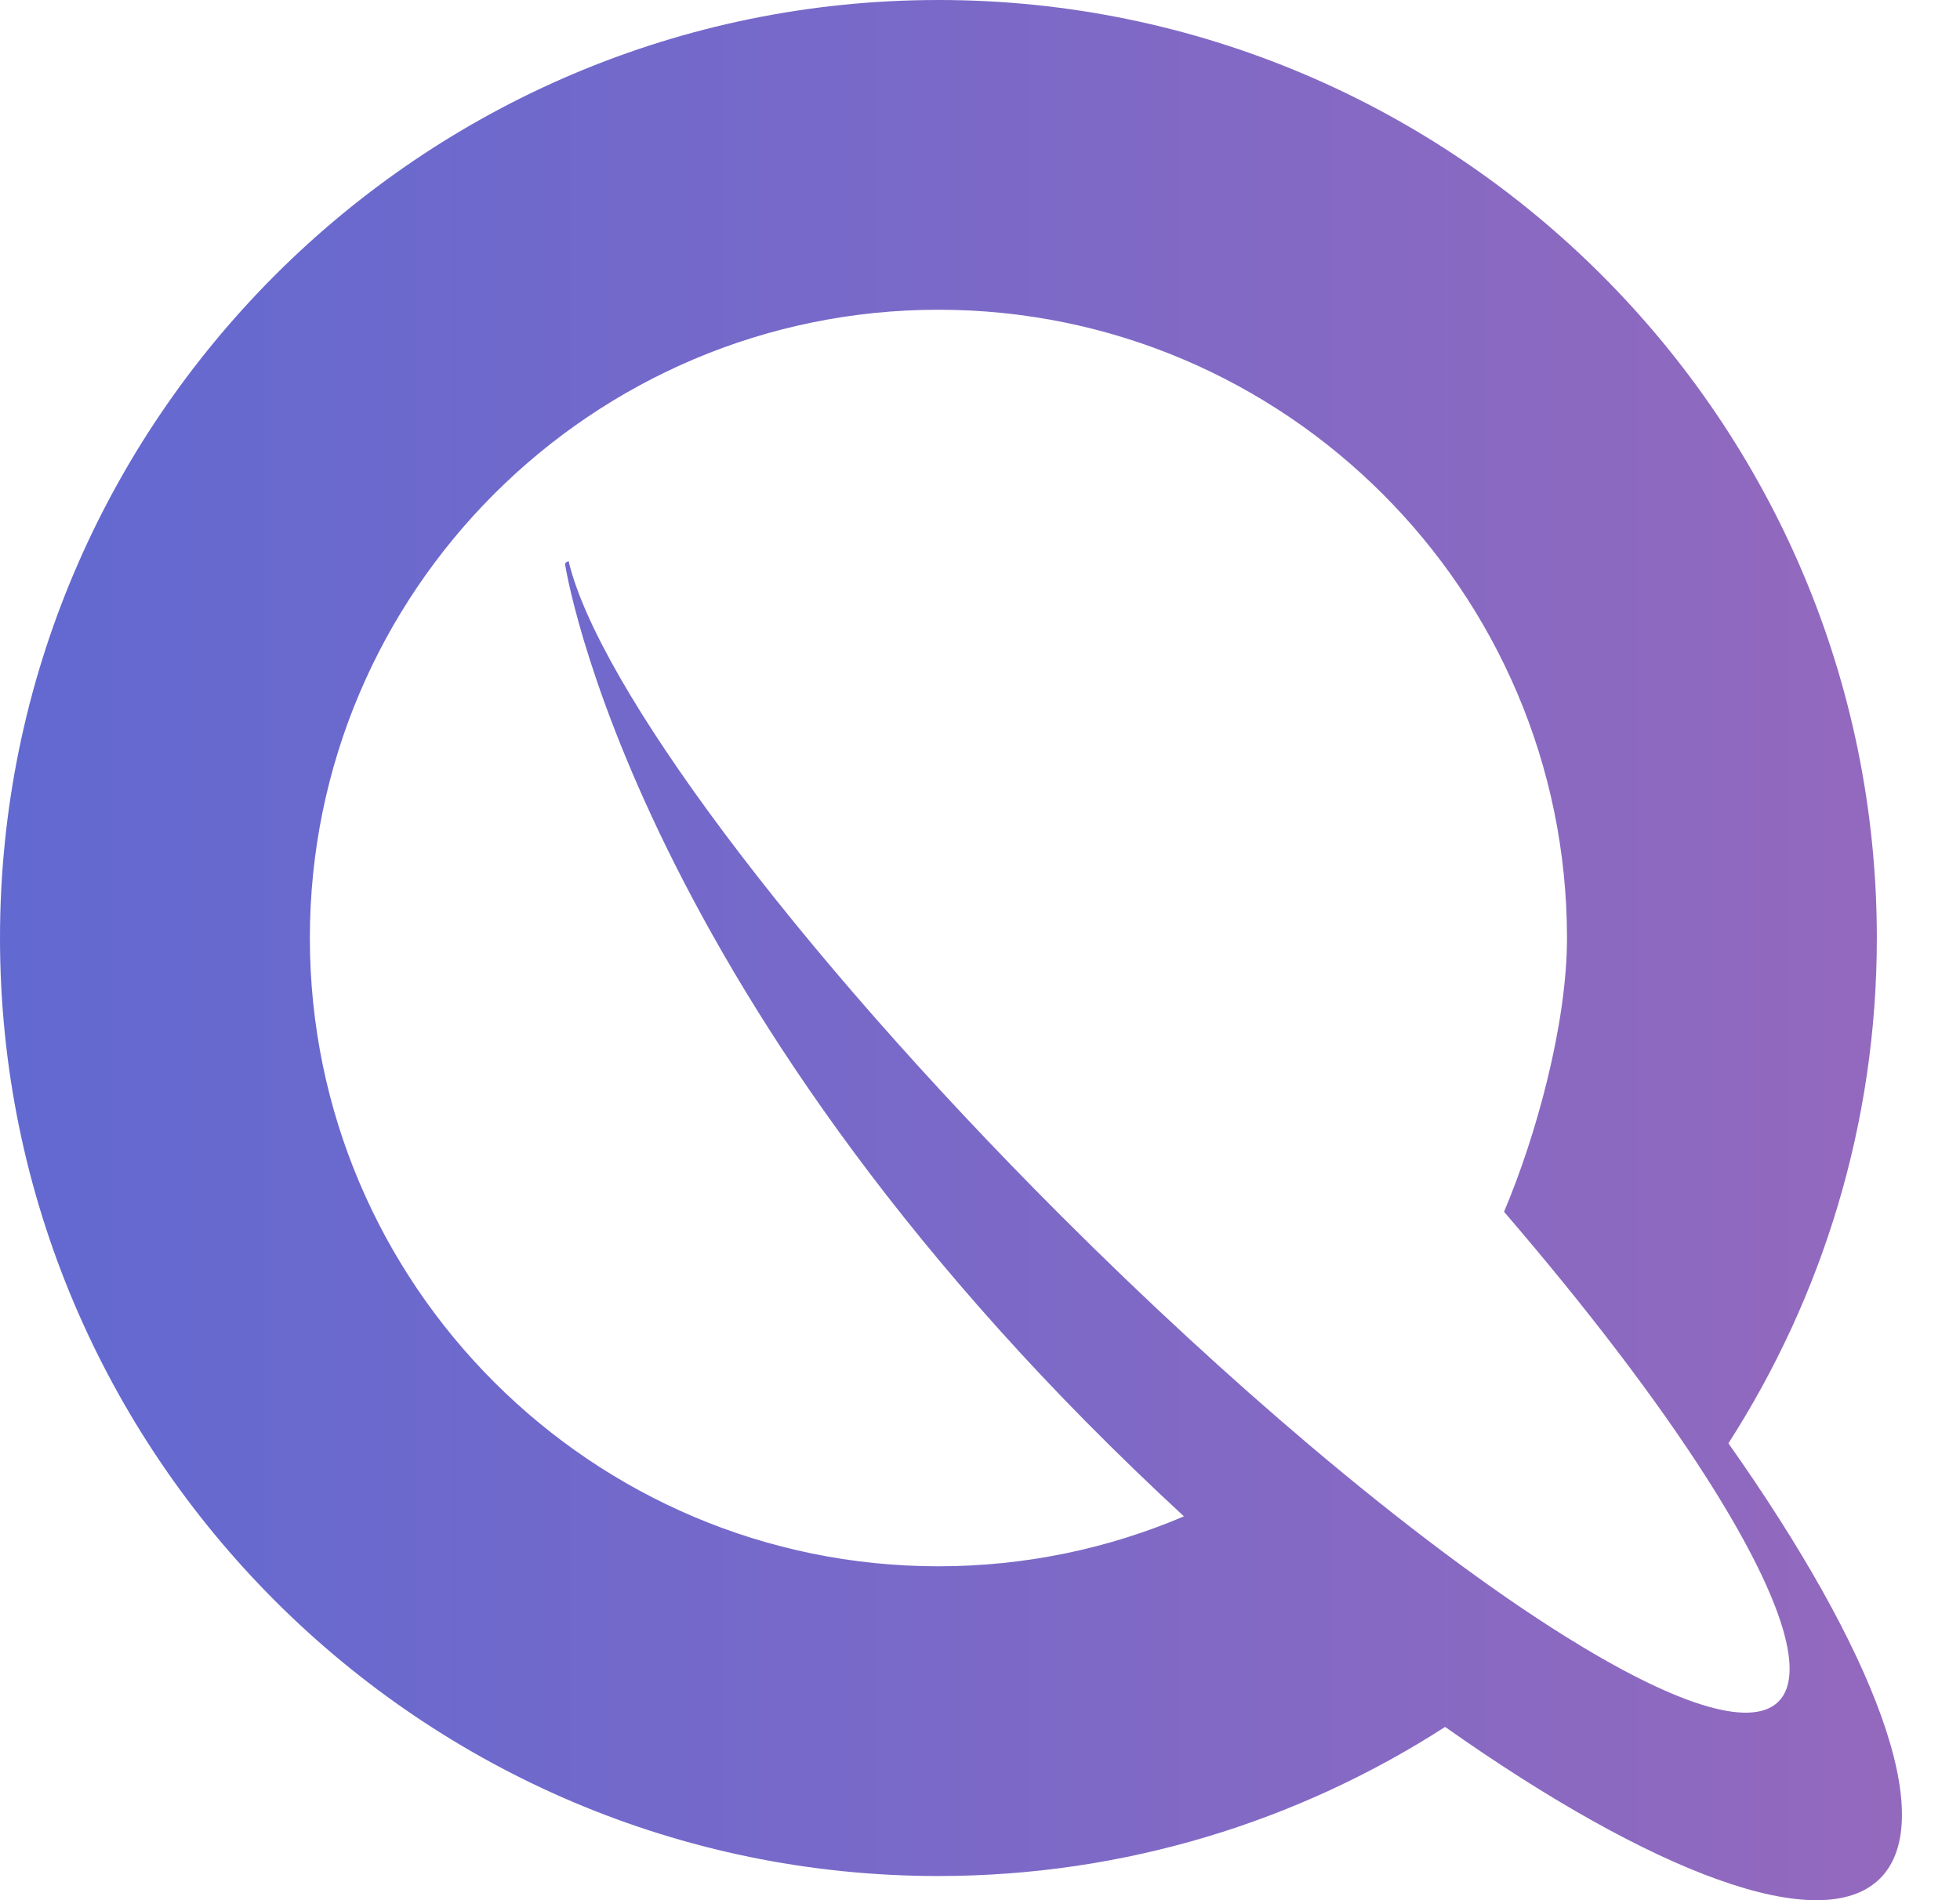<svg width="33" height="32" viewBox="0 0 33 32" fill="none" xmlns="http://www.w3.org/2000/svg">
<path fill-rule="evenodd" clip-rule="evenodd" d="M29.101 24.306C30.679 21.848 31.6 18.928 31.6 15.797C31.6 7.086 24.512 0 15.8 0C7.088 0 0 7.086 0 15.797C0 24.506 7.088 31.593 15.8 31.593C18.941 31.593 21.868 30.668 24.331 29.082C27.82 31.544 30.659 32.628 31.655 31.633C32.651 30.636 31.565 27.797 29.101 24.306ZM26.383 15.797C26.383 17.254 25.859 19.142 25.323 20.407C26.734 22.047 27.895 23.575 28.722 24.869C29.937 26.769 30.435 28.164 29.944 28.655C29.469 29.13 28.149 28.68 26.342 27.55C25.101 26.774 23.629 25.675 22.043 24.333C20.71 23.205 19.297 21.906 17.871 20.481C13.33 15.941 10.062 11.522 9.573 9.448C9.553 9.464 9.516 9.471 9.513 9.496C9.513 9.496 10.632 16.956 19.934 25.536C18.663 26.077 17.266 26.377 15.8 26.377C9.964 26.377 5.217 21.631 5.217 15.797C5.217 9.962 9.964 5.216 15.8 5.216C21.635 5.216 26.383 9.962 26.383 15.797Z" fill="url(#paint0_linear_29_478)"/>
<defs>
<linearGradient id="paint0_linear_29_478" x1="-18.328" y1="28.674" x2="50.35" y2="28.674" gradientUnits="userSpaceOnUse">
<stop stop-color="#4568DC"/>
<stop offset="1" stop-color="#B06AB3"/>
</linearGradient>
</defs>
</svg>
